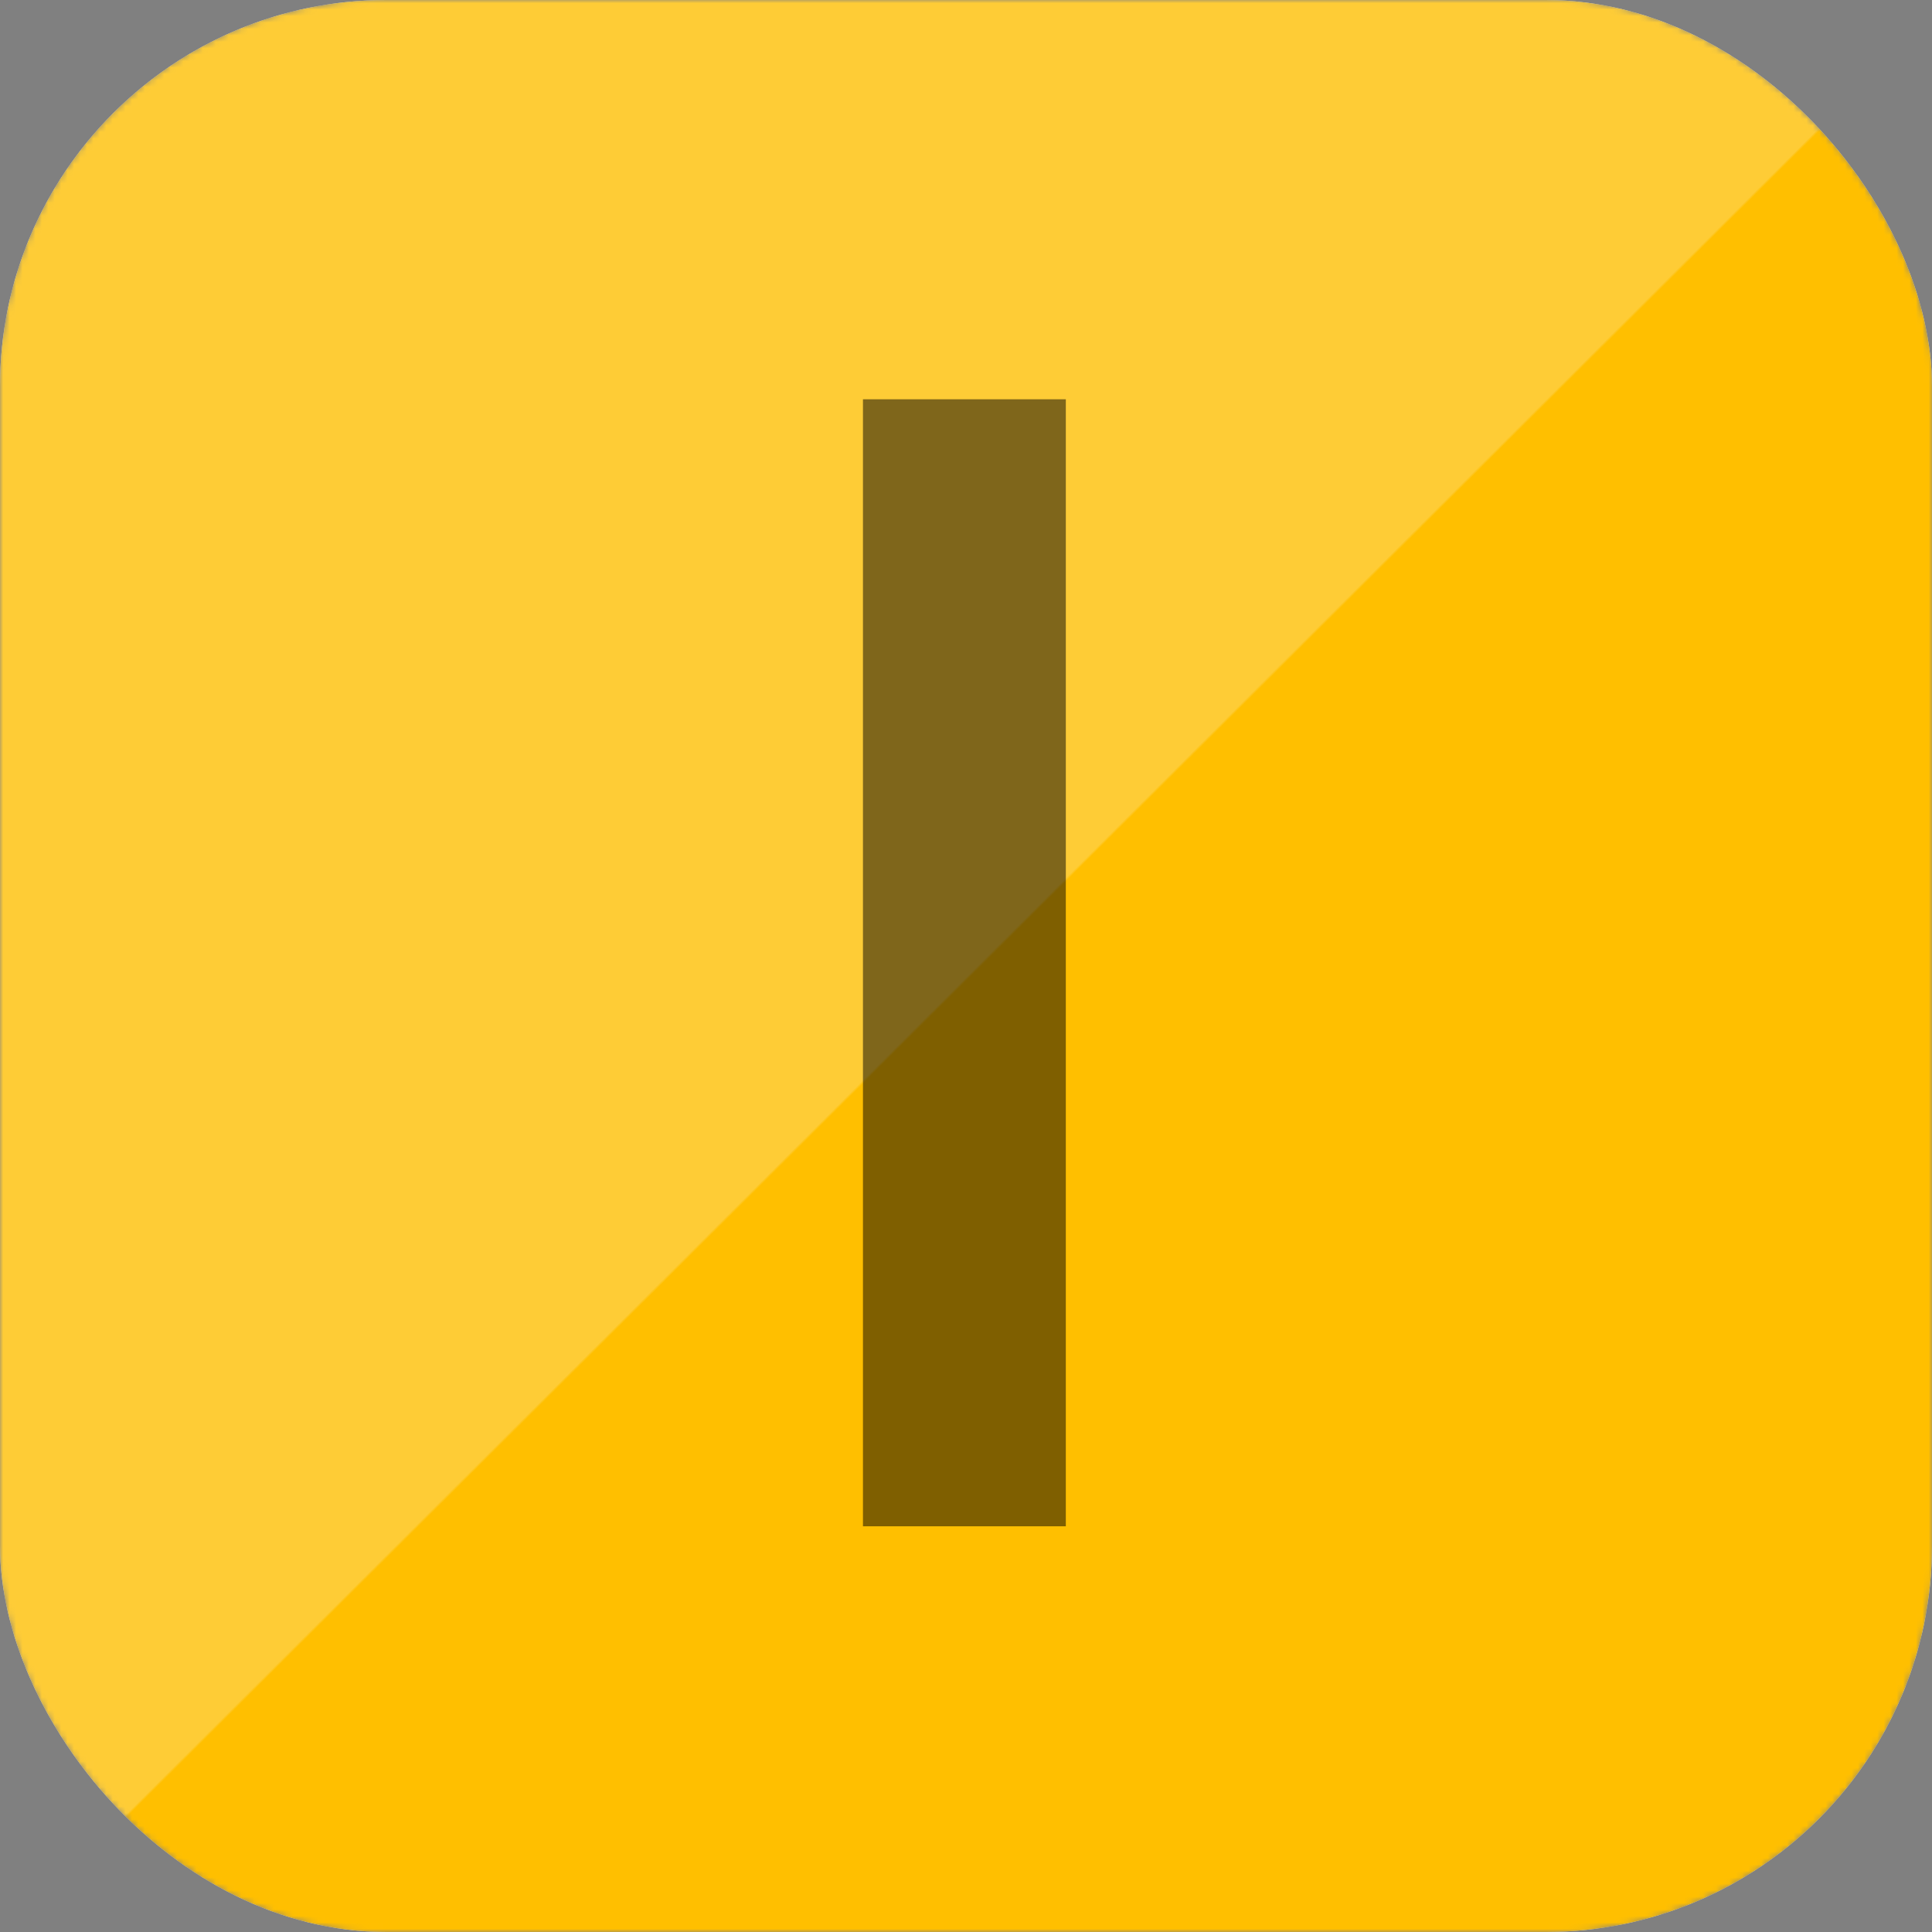 <svg width="300" height="300" viewBox="0 0 300 300" fill="none" xmlns="http://www.w3.org/2000/svg">
<rect x="0" y="0" width="300" height="300" fill="#808080" stroke="none"/>
<mask id="mask0" mask-type="alpha" maskUnits="userSpaceOnUse" x="0" y="0" width="300" height="300">
<rect width="300" height="300" rx="60" fill="white"/>
<rect width="300" height="300" rx="60" fill="url(#paint0_linear)"/>
</mask>
<g mask="url(#mask0)">
<rect width="300" height="300" rx="60" fill="white"/>
<rect width="300" height="300" rx="60" fill="url(#paint1_linear)"/>
<path d="M134 237H165.5V62H134V237Z" fill="black" fill-opacity="0.5"/>
</g>
<defs>
<linearGradient id="paint0_linear" x1="15" y1="17" x2="279" y2="282" gradientUnits="userSpaceOnUse">
<stop offset="0.51" stop-color="#FECC36"/>
<stop offset="0.511" stop-color="#FFBF00"/>
</linearGradient>
<linearGradient id="paint1_linear" x1="15" y1="17" x2="279" y2="282" gradientUnits="userSpaceOnUse">
<stop offset="0.51" stop-color="#FECC36"/>
<stop offset="0.511" stop-color="#FFBF00"/>
</linearGradient>
</defs>
</svg>
